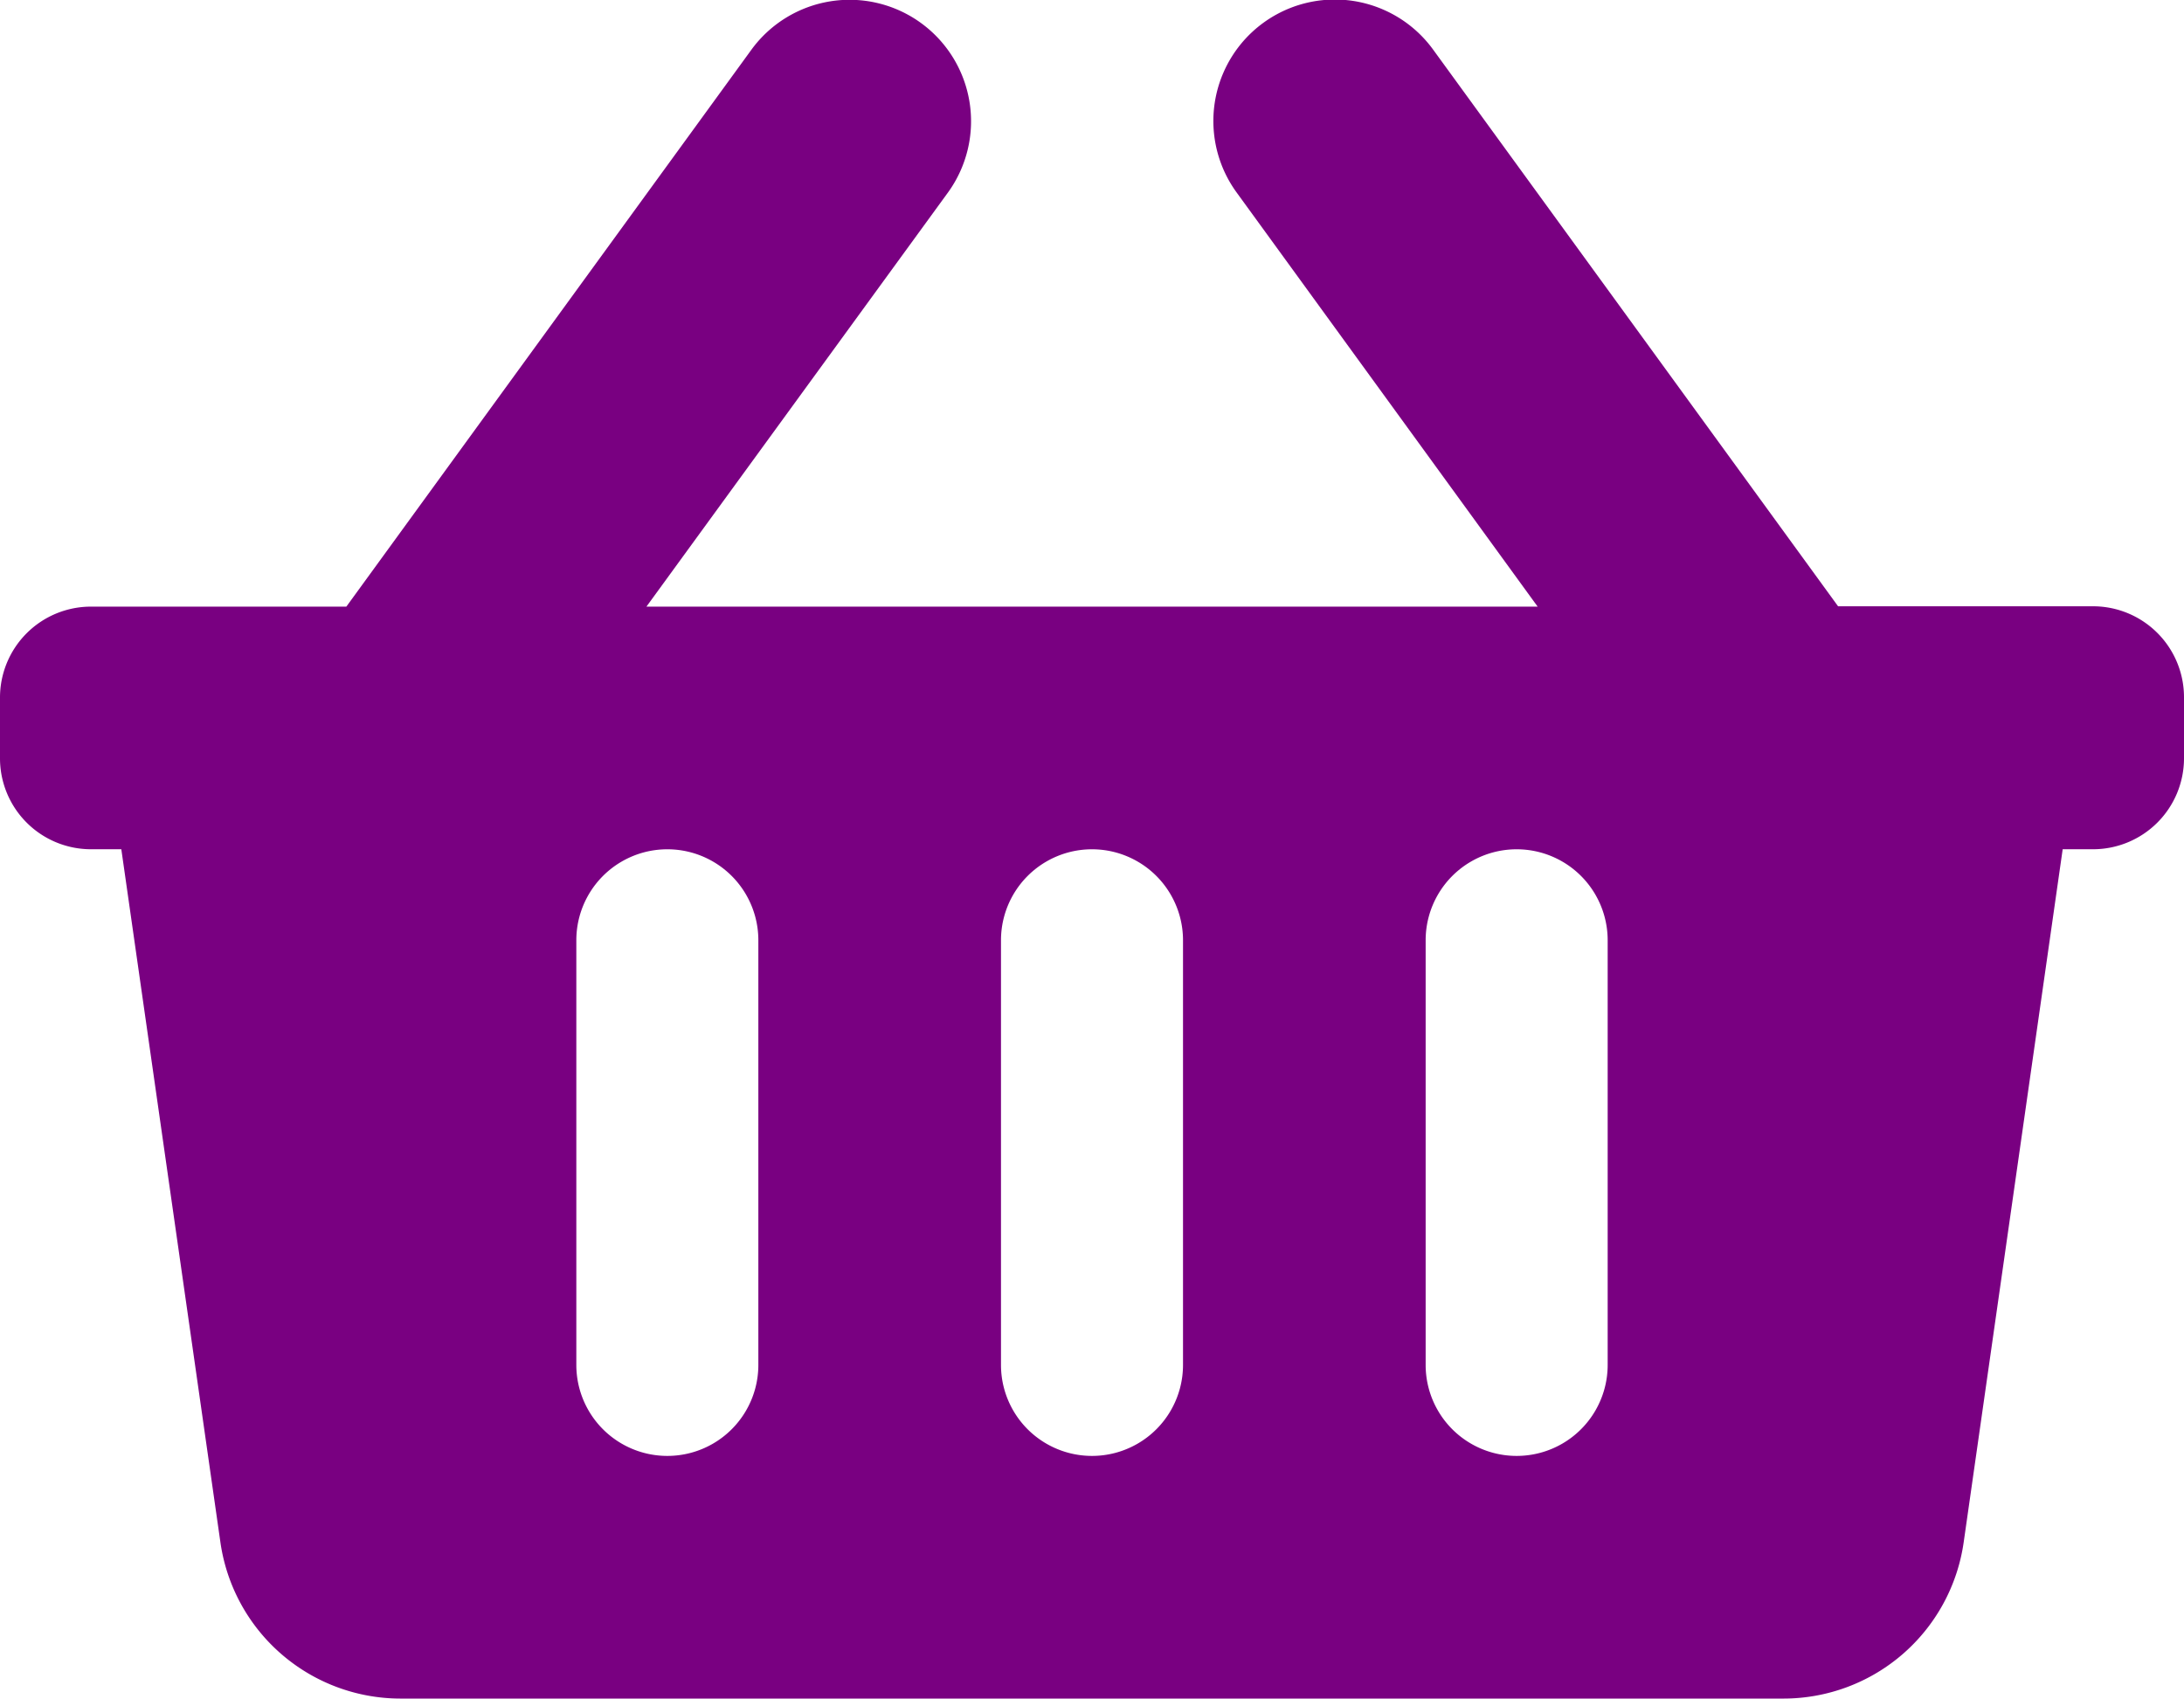 <svg xmlns="http://www.w3.org/2000/svg" width="25.545" height="19.869" viewBox="0 0 25.545 19.869">
  <defs>
    <style>
      .cls-1 {
        fill: #790081;
      }
    </style>
  </defs>
  <path id="cart-empty" class="cls-1" d="M25.545,10.41v.71a1.064,1.064,0,0,1-1.064,1.064h-.355l-1.158,8.107a2.129,2.129,0,0,1-2.107,1.828H4.685a2.129,2.129,0,0,1-2.107-1.828L1.419,12.184H1.064A1.064,1.064,0,0,1,0,11.12v-.71A1.064,1.064,0,0,1,1.064,9.346H4.051L8.787,2.834a1.419,1.419,0,1,1,2.3,1.669L7.561,9.346H17.985L14.463,4.5a1.419,1.419,0,0,1,2.3-1.669l4.736,6.511h2.987A1.064,1.064,0,0,1,25.545,10.41ZM13.837,18.216V13.249a1.064,1.064,0,0,0-2.129,0v4.967a1.064,1.064,0,0,0,2.129,0Zm4.967,0V13.249a1.064,1.064,0,1,0-2.129,0v4.967a1.064,1.064,0,0,0,2.129,0Zm-9.934,0V13.249a1.064,1.064,0,0,0-2.129,0v4.967a1.064,1.064,0,0,0,2.129,0Z" transform="translate(0 -2.25)"/>
</svg>
